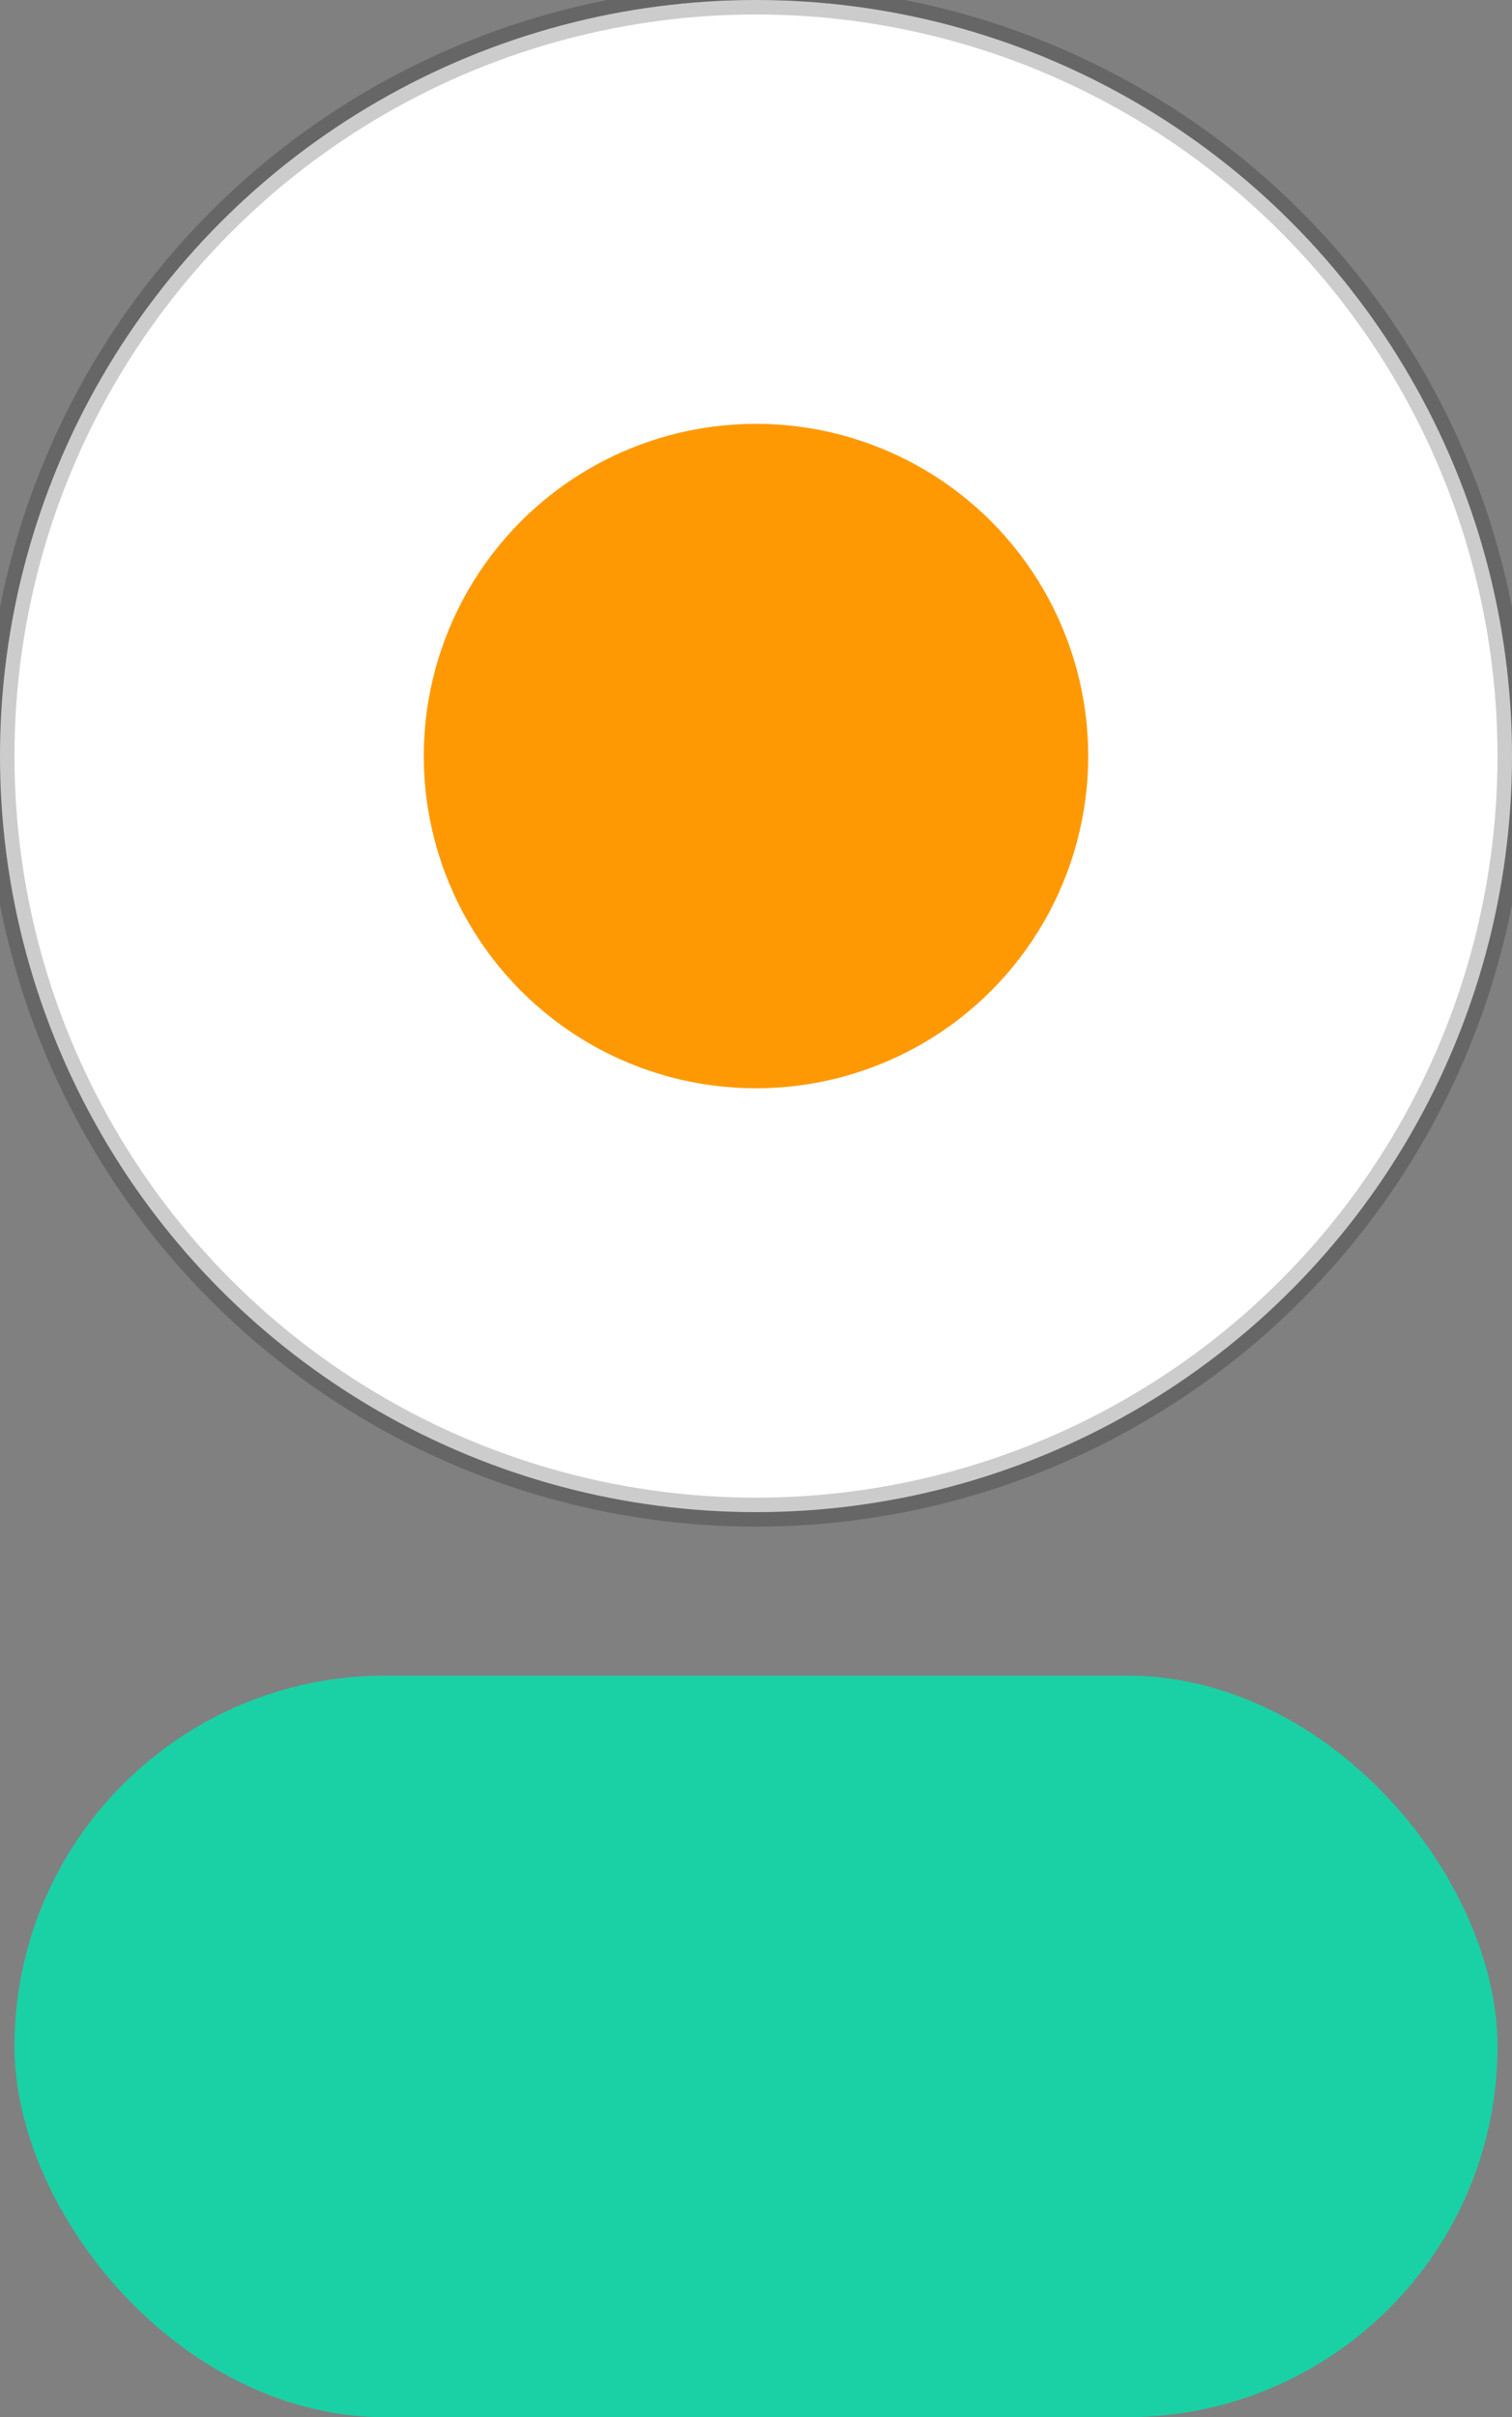 <?xml version="1.0" encoding="utf-8"?>
<svg viewBox="251 92.28 522 834.44" width="522" height="834.44" xmlns="http://www.w3.org/2000/svg">
  <rect x="251" y="92.28" width="522" height="834.44" fill="#808080" stroke="none"/>
  <rect x="256" y="670.72" width="512" height="256" rx="128" fill="#1AD1A5" transform="matrix(1, 0, 0, 1, 0, -1.4210854715202004e-14)"/>
  <circle cx="512" cy="353.28" r="256" fill="white" transform="matrix(1, 0, 0, 1, 0, -1.4210854715202004e-14)"/>
  <circle cx="512" cy="353.28" r="261" stroke="black" stroke-opacity="0.2" stroke-width="10" transform="matrix(1, 0, 0, 1, 0, -1.4210854715202004e-14)" fill="white" />
  <circle cx="512" cy="353.28" r="114.688" fill="#FF9903" transform="matrix(1, 0, 0, 1, 0, -1.4210854715202004e-14)"/>
</svg>
